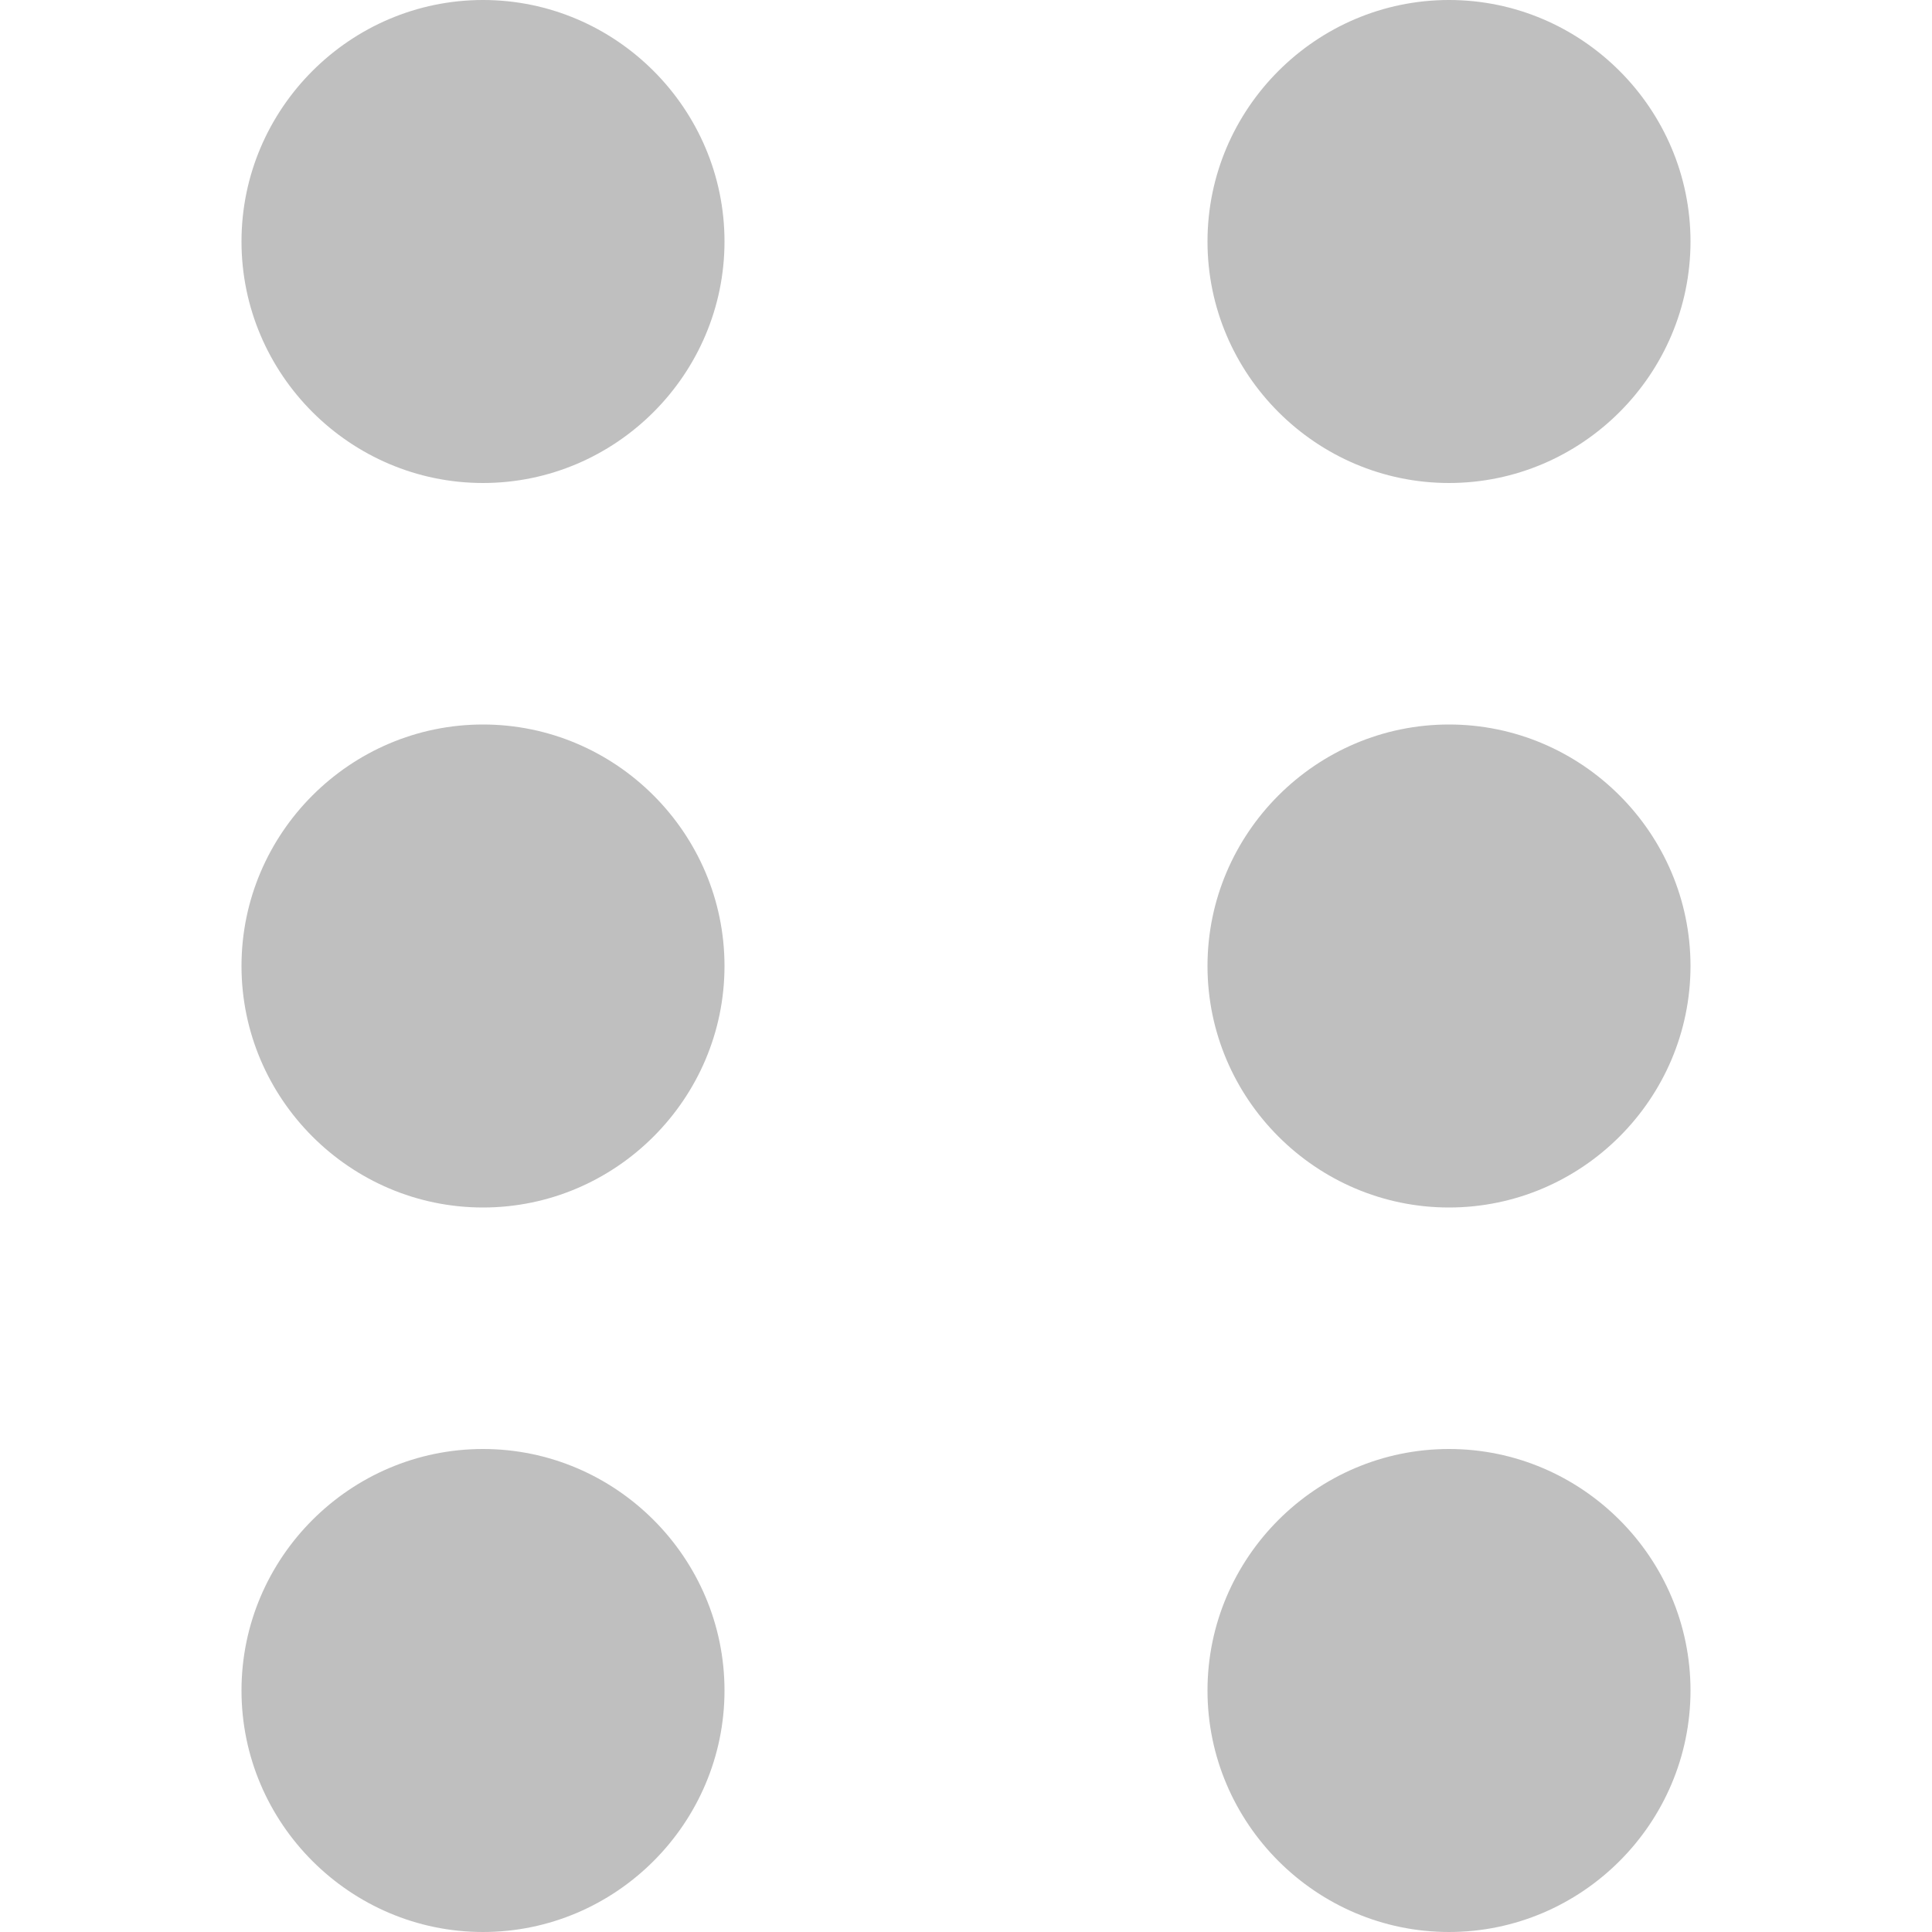<svg width="16" height="16" viewBox="0 0 16 16" fill="none" xmlns="http://www.w3.org/2000/svg">
<g id="Frame 19892">
<g id="Vector">
<path fill-rule="evenodd" clip-rule="evenodd" d="M4 4C5.1 4 6 3.1 6 2C6 0.9 5.1 0 4 0C2.9 0 2 0.9 2 2C2 3.1 2.9 4 4 4ZM4 6C2.9 6 2 6.9 2 8C2 9.1 2.9 10 4 10C5.1 10 6 9.1 6 8C6 6.9 5.1 6 4 6ZM2 14C2 12.9 2.9 12 4 12C5.1 12 6 12.9 6 14C6 15.1 5.1 16 4 16C2.9 16 2 15.1 2 14Z" fill="#BFBFBF"/>
<path fill-rule="evenodd" clip-rule="evenodd" d="M12 4C13.1 4 14 3.1 14 2C14 0.9 13.1 0 12 0C10.9 0 10 0.9 10 2C10 3.1 10.9 4 12 4ZM12 6C10.9 6 10 6.9 10 8C10 9.1 10.9 10 12 10C13.1 10 14 9.1 14 8C14 6.9 13.1 6 12 6ZM10 14C10 12.9 10.9 12 12 12C13.1 12 14 12.9 14 14C14 15.1 13.1 16 12 16C10.9 16 10 15.1 10 14Z" fill="#BFBFBF"/>
</g>
</g>
</svg>
